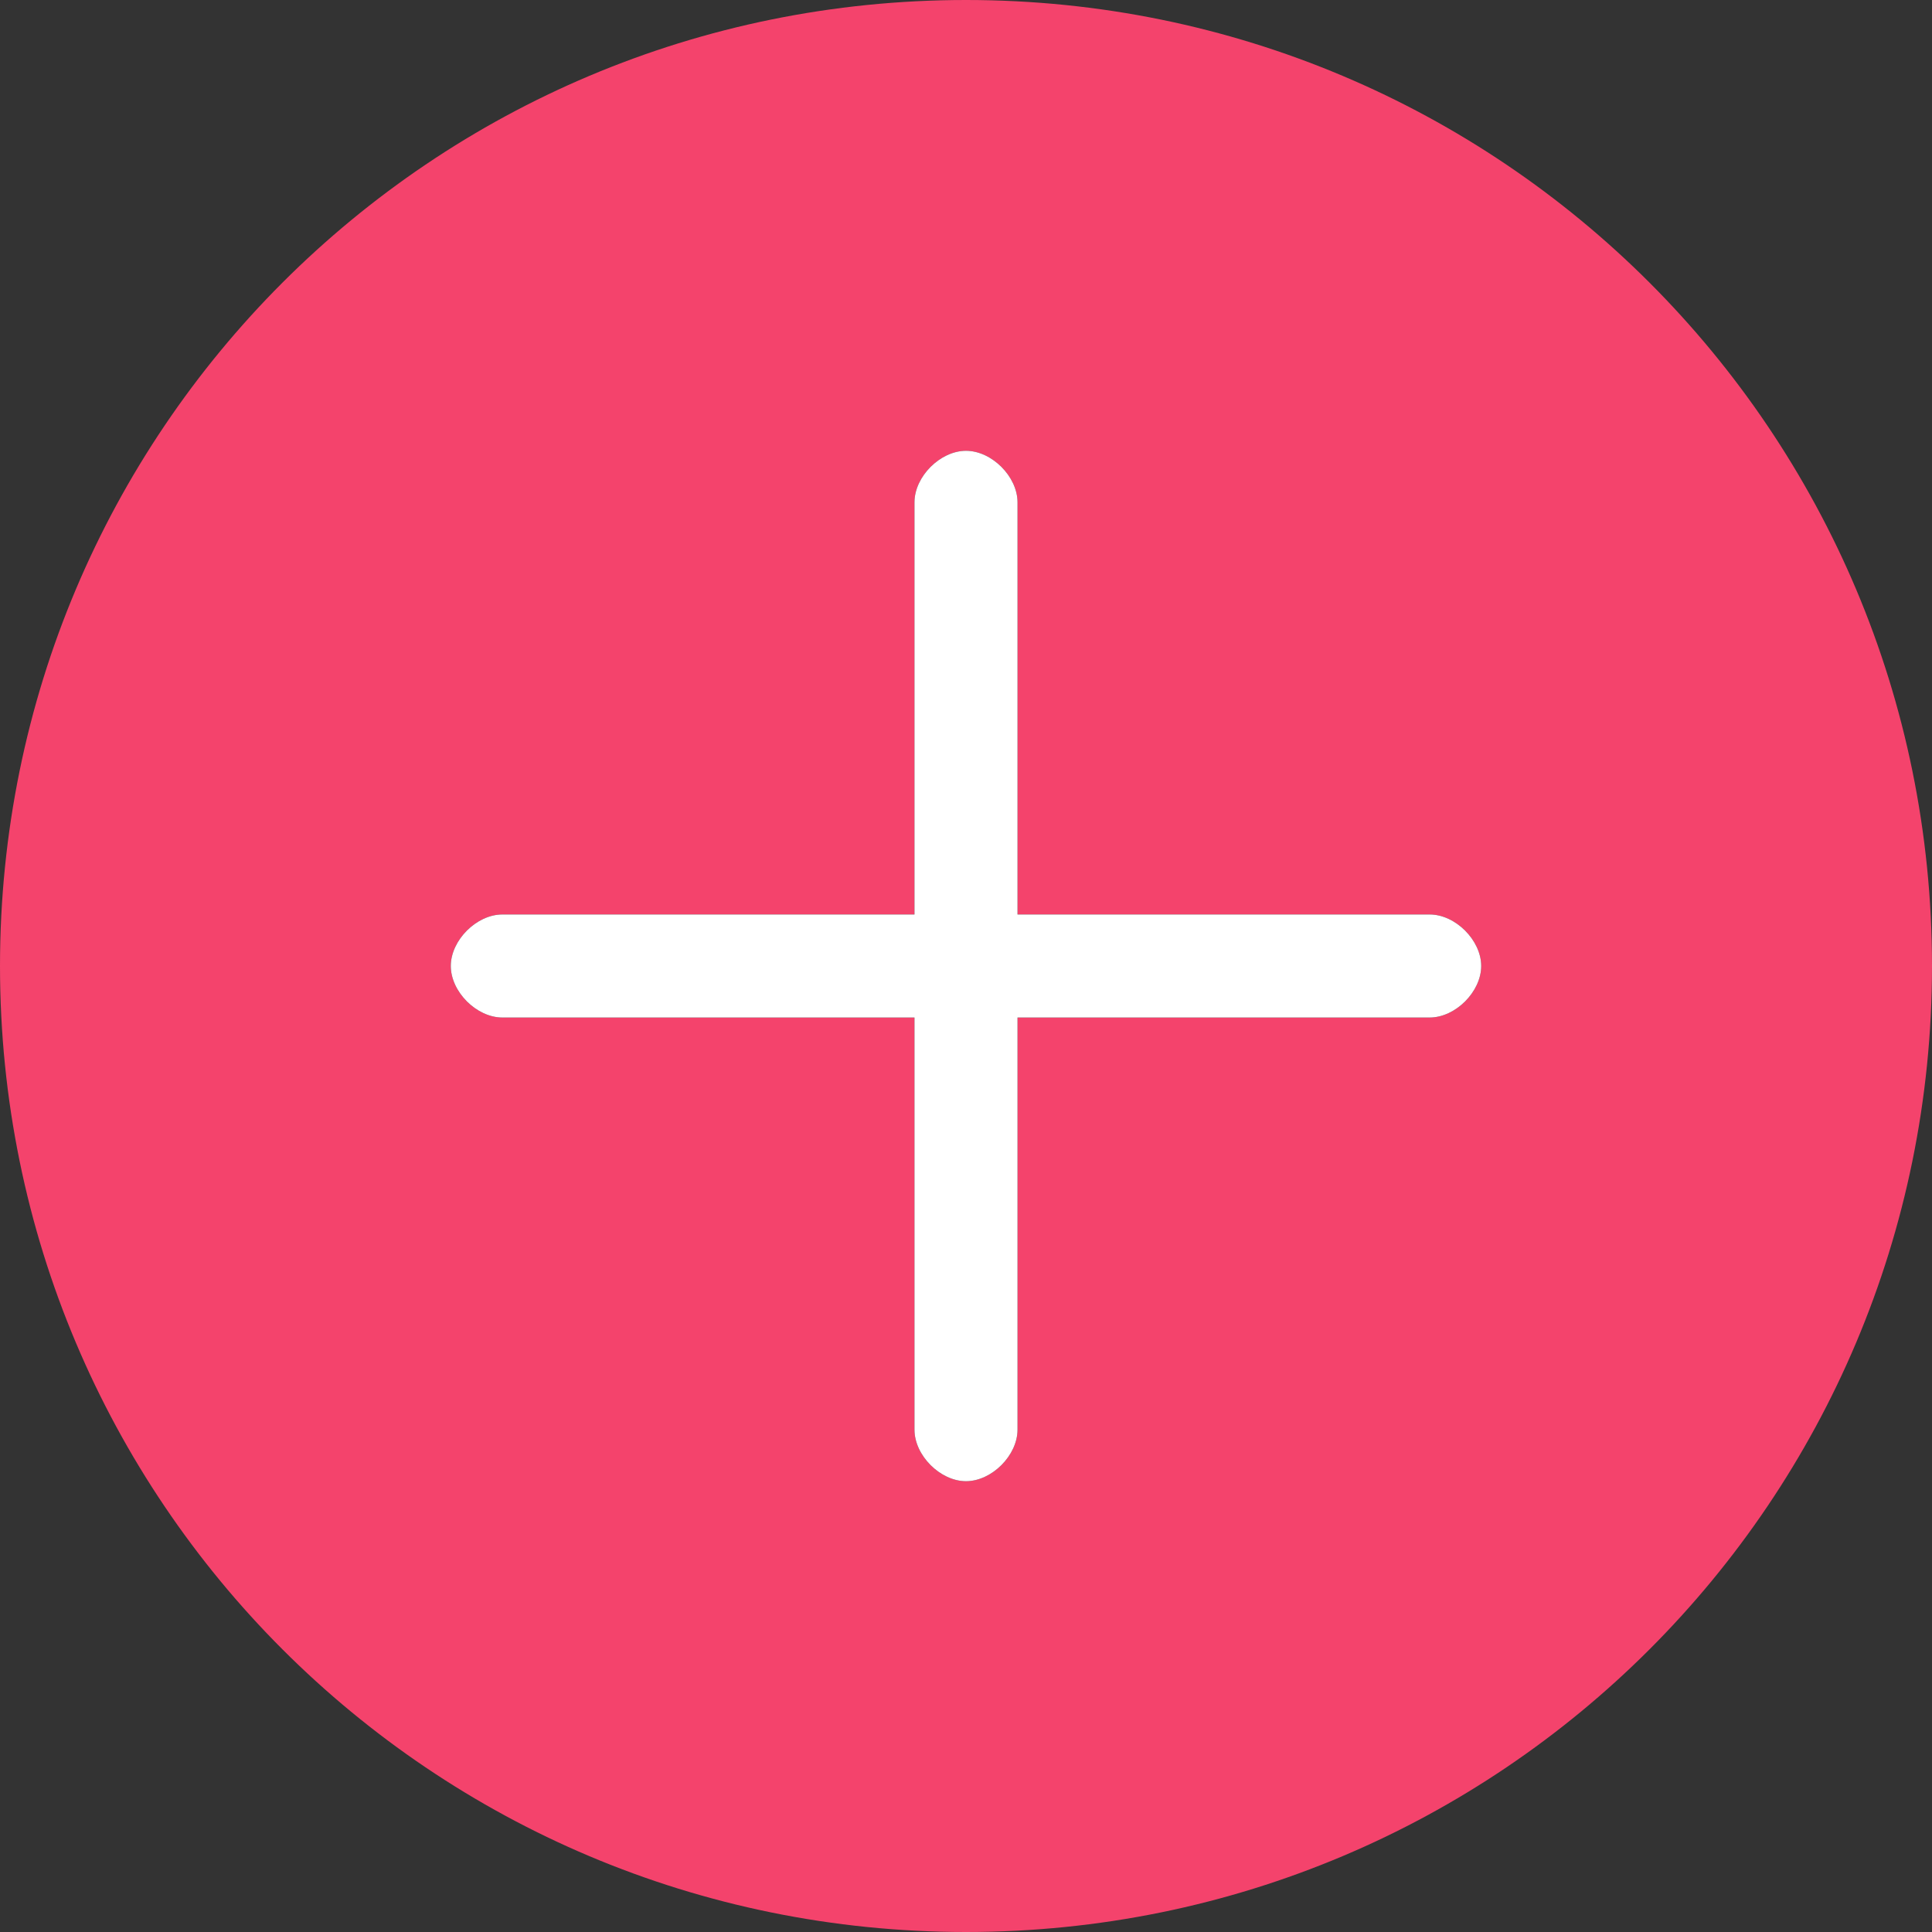 <svg enable-background="new 0 0 30 30" viewBox="0 0 30 30" xmlns="http://www.w3.org/2000/svg"><rect x="0" y="0" width="30" height="30" fill="#333333" stroke="none"/><path d="m15 0c-8.3 0-15 6.7-15 15s6.7 15 15 15 15-6.7 15-15-6.7-15-15-15zm7.2 15.8h-6.4v6.4c0 .4-.4.8-.8.8s-.8-.4-.8-.8v-6.4h-6.4c-.4 0-.8-.4-.8-.8s.4-.8.8-.8h6.4v-6.4c0-.4.4-.8.8-.8s.8.4.8.8v6.4h6.4c.4 0 .8.4.8.8s-.4.8-.8.8z" fill="#f4436c"/><path d="m22.2 14.2h-6.4v-6.4c0-.4-.4-.8-.8-.8s-.8.4-.8.8v6.4h-6.4c-.4 0-.8.4-.8.8s.4.8.8.8h6.4v6.4c0 .4.4.8.8.8s.8-.4.8-.8v-6.4h6.4c.4 0 .8-.4.8-.8s-.4-.8-.8-.8z" fill="#fff"/></svg>